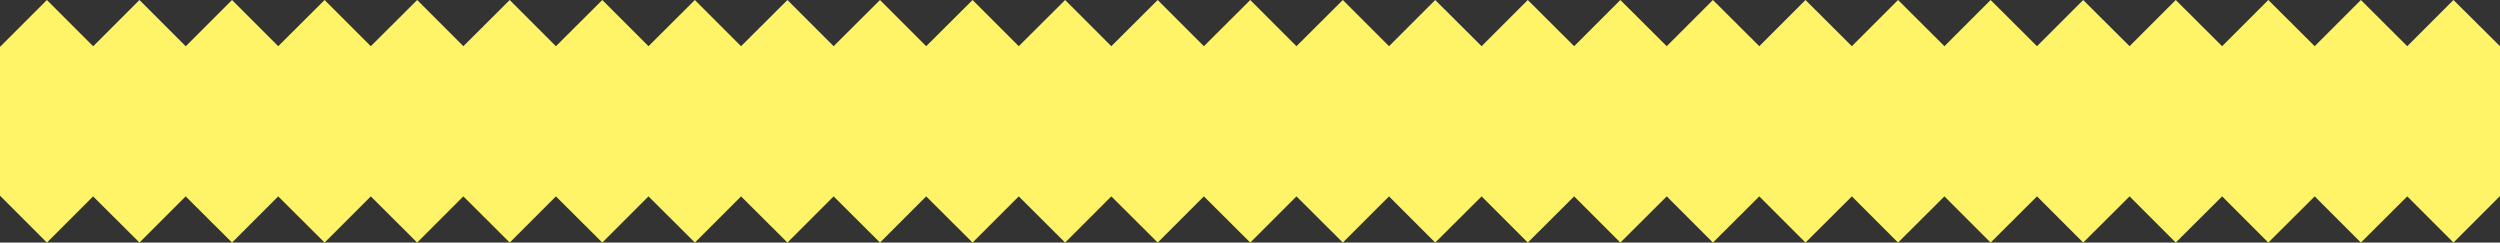 <!-- Generator: Adobe Illustrator 24.3.0, SVG Export Plug-In  -->
<svg version="1.1" xmlns="http://www.w3.org/2000/svg" xmlns:xlink="http://www.w3.org/1999/xlink" x="0px" y="0px"
	 width="1423.3px" height="138.1px" viewBox="0 0 1423.3 138.1" style="overflow:visible;enable-background:new 0 0 1423.3 138.1;"
	 xml:space="preserve">
<rect x="0" y="0" width="1423.3" height="138.1" fill="#333333" stroke="none"/>
<style type="text/css">
	.st0{fill:#FFF367;}
</style>
<defs>
</defs>
<polygon class="st0" points="1423.3,26.3 1396.8,0 1370.5,26.3 1370.5,26.3 1344.1,0 1317.8,26.3 1317.8,26.3 1291.4,0 1265.1,26.3 
	1265.1,26.3 1238.7,0 1212.4,26.3 1212.4,26.3 1186,0 1159.7,26.3 1159.7,26.3 1133.3,0 1107,26.3 1107,26.3 1080.6,0 1054.3,26.3 
	1054.3,26.3 1027.9,0 1001.6,26.3 1001.6,26.3 975.2,0 948.9,26.3 948.9,26.3 922.5,0 896.2,26.3 896.2,26.3 869.8,0 843.5,26.3 
	843.5,26.3 817.1,0 790.8,26.3 790.8,26.3 764.5,0 738.1,26.3 738.1,26.3 711.8,0 685.4,26.3 685.4,26.3 659.1,0 632.7,26.3 
	632.7,26.3 606.4,0 580,26.3 580,26.3 553.7,0 527.3,26.3 527.3,26.3 501,0 474.6,26.3 474.6,26.3 448.3,0 421.9,26.3 421.9,26.3 
	395.6,0 369.2,26.3 369.2,26.3 342.9,0 316.5,26.3 316.5,26.3 290.2,0 263.8,26.3 263.8,26.3 237.5,0 211.1,26.3 211.1,26.3 
	184.8,0 158.4,26.3 158.4,26.3 132.1,0 105.8,26.3 105.7,26.3 79.4,0 53.1,26.3 53,26.3 26.7,0 0,26.7 0,111.4 26.7,138.1 53,111.8 
	79.4,138.1 105.7,111.8 132.1,138.1 158.4,111.8 184.8,138.1 211.1,111.8 237.5,138.1 263.8,111.8 290.2,138.1 316.5,111.8 
	342.9,138.1 369.2,111.8 395.6,138.1 421.9,111.8 448.3,138.1 474.6,111.8 501,138.1 527.3,111.8 553.7,138.1 580,111.8 
	606.4,138.1 632.7,111.8 659.1,138.1 685.4,111.8 711.8,138.1 738.1,111.8 764.5,138.1 790.8,111.8 817.1,138.1 843.5,111.8 
	869.8,138.1 896.2,111.8 922.5,138.1 948.9,111.8 975.2,138.1 1001.6,111.8 1027.9,138.1 1054.3,111.8 1080.6,138.1 1107,111.8 
	1133.3,138.1 1159.7,111.8 1186,138.1 1212.4,111.8 1238.7,138.1 1265.1,111.8 1291.4,138.1 1317.8,111.8 1344.1,138.1 
	1370.5,111.8 1396.8,138.1 1423.3,111.6 "/>
</svg>
